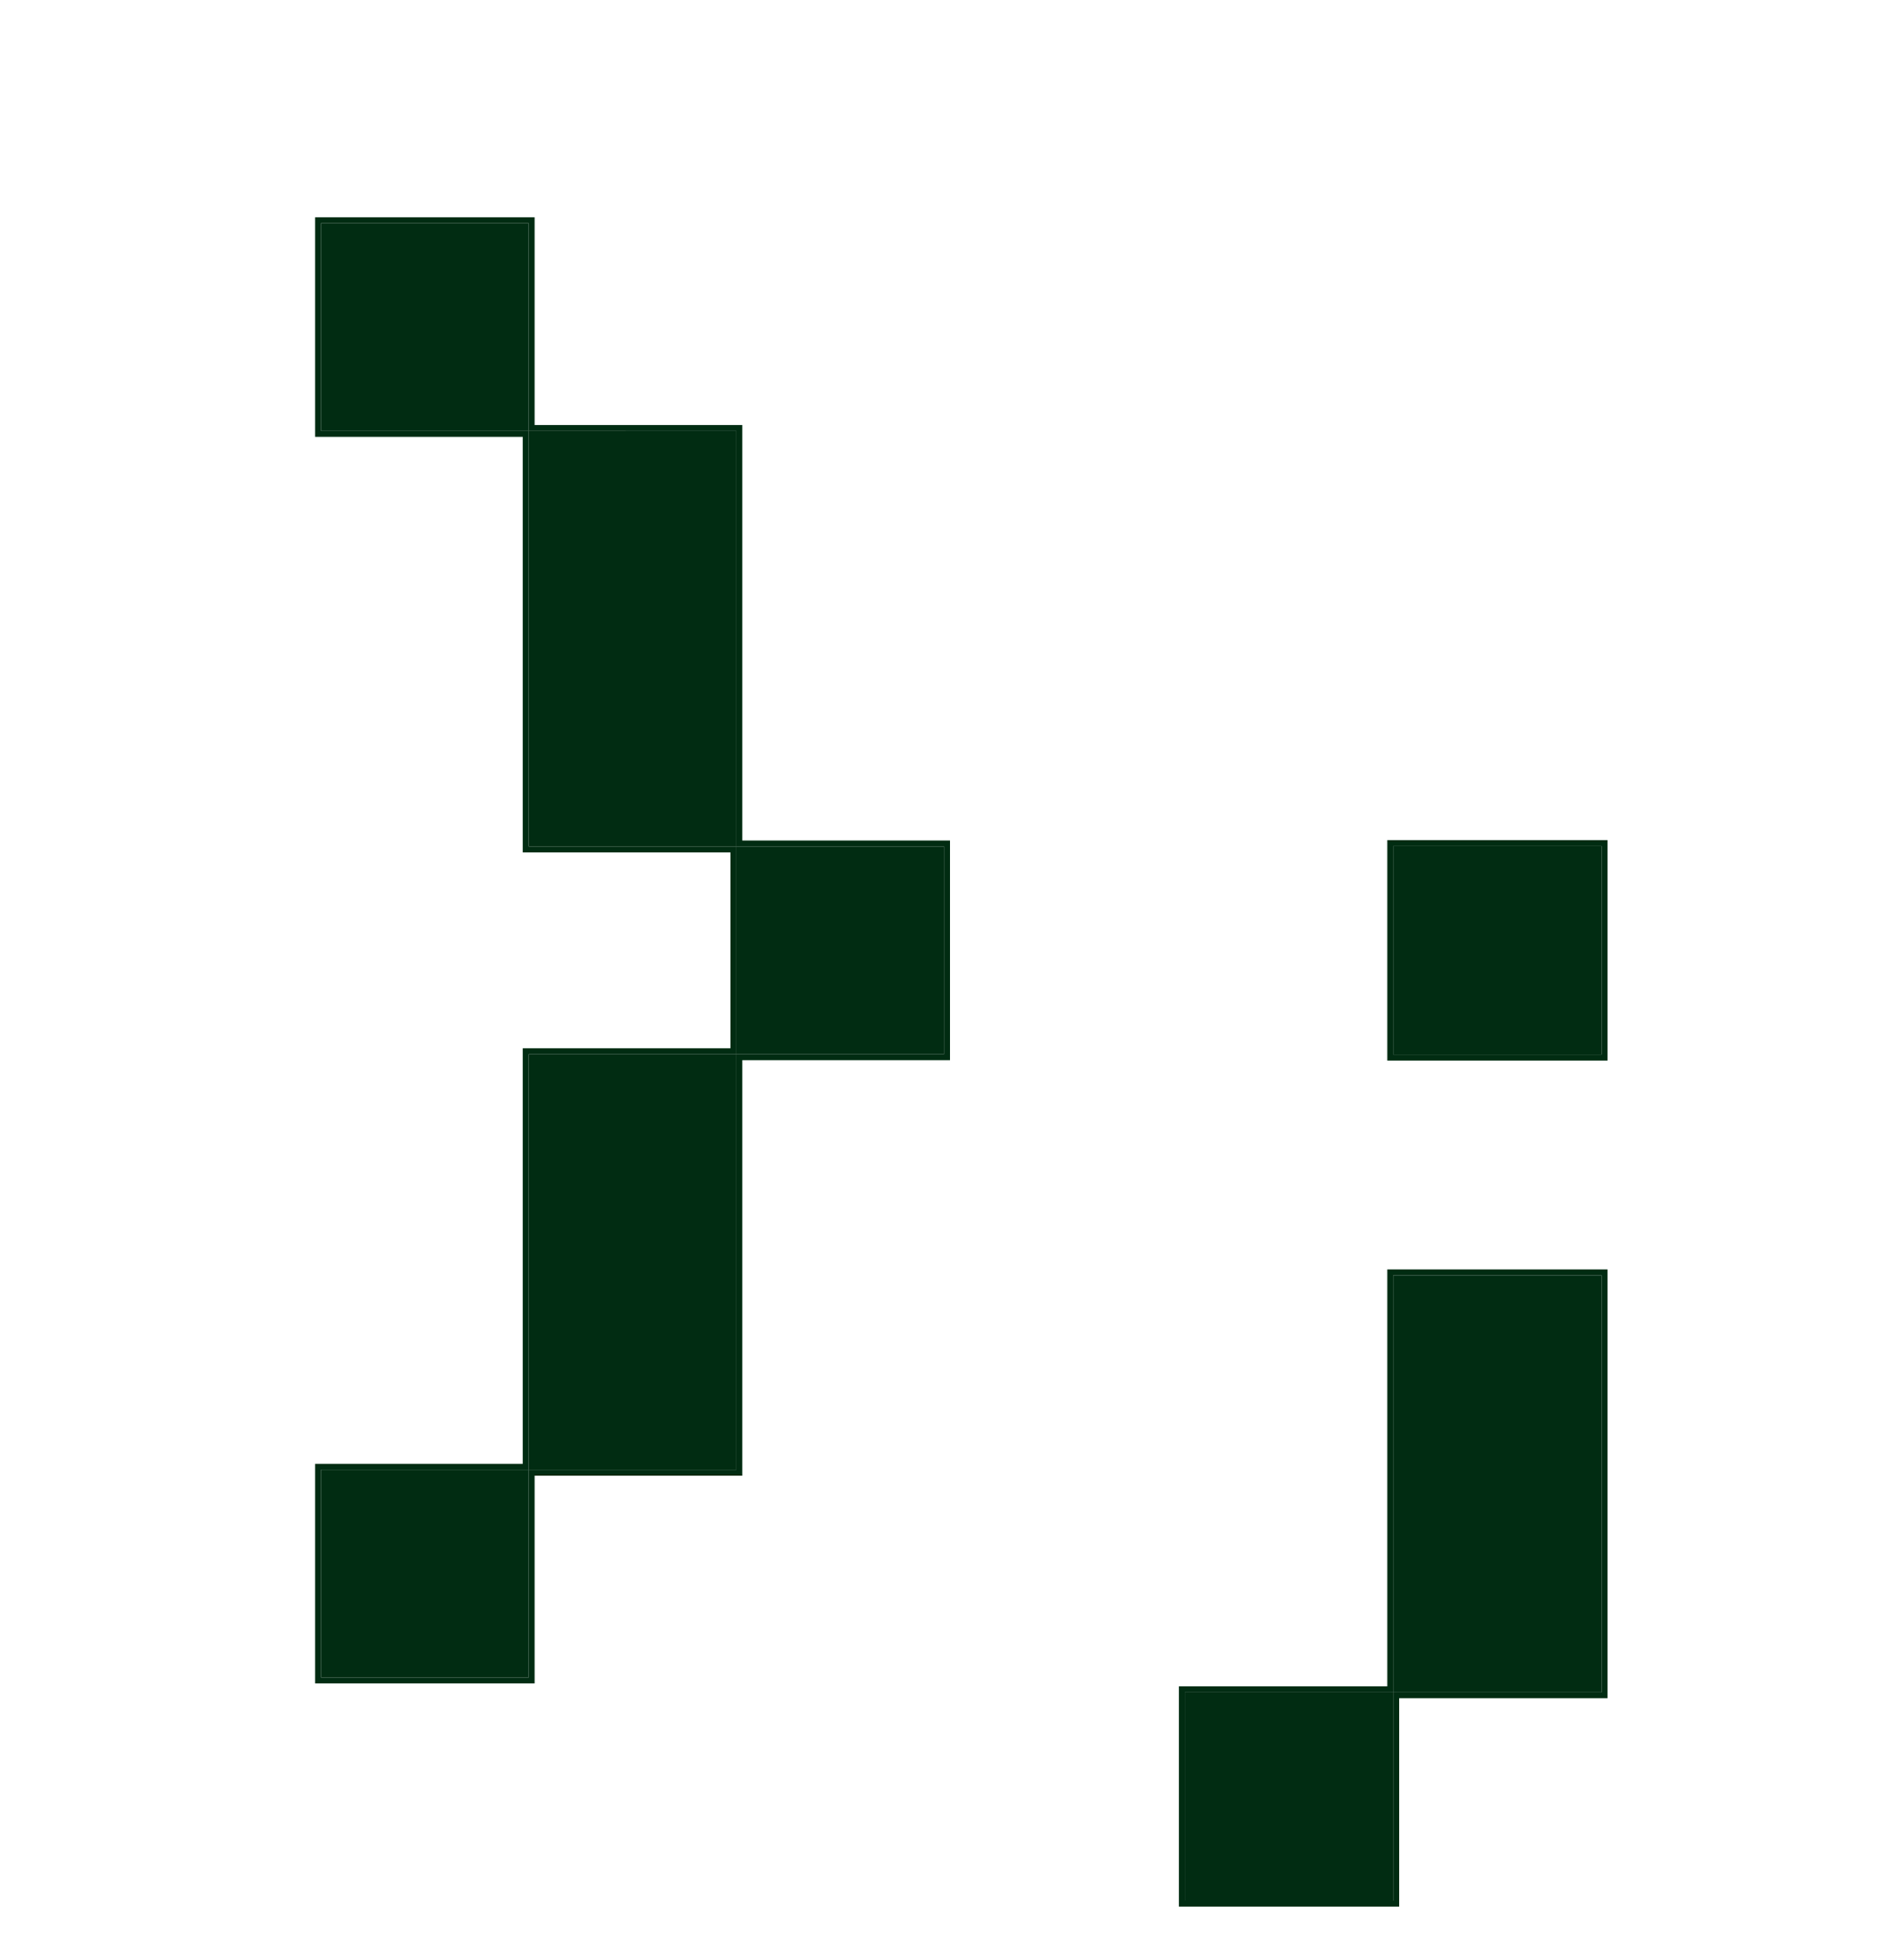 <svg width="32" height="33" viewBox="0 0 32 33" fill="none" xmlns="http://www.w3.org/2000/svg">
<path fill-rule="evenodd" clip-rule="evenodd" d="M5.407 3.758H8.904V7.255H5.407V3.758ZM5.407 24.744H8.904V28.242H5.407V24.744ZM12.402 10.753H8.904V14.251H12.402V10.753ZM8.904 7.255L12.402 7.256V10.753H8.904L8.904 7.255ZM15.9 14.251L12.402 14.251L12.402 17.749H15.9V14.251ZM8.904 17.749L12.402 17.749L12.402 21.247H8.904V17.749ZM12.402 21.247H8.904L8.904 24.744L12.402 24.744V21.247Z" fill="#012C12"/>
<path fill-rule="evenodd" clip-rule="evenodd" d="M9.004 3.658H5.307V7.355H8.804V14.351H12.302V17.649H8.804V24.645H5.307V28.342H9.004V24.845H12.502V17.849H16V14.151H12.502V7.156H9.004V3.658ZM8.904 7.255H5.407V3.758H8.904V7.255ZM12.402 7.256V10.753H8.904L8.904 7.255L12.402 7.256ZM12.402 14.251H8.904V10.753H12.402V14.251ZM15.9 14.251V17.749H12.402L12.402 14.251L15.9 14.251ZM12.402 21.247H8.904V17.749L12.402 17.749L12.402 21.247ZM8.904 24.744L8.904 21.247H12.402V24.744L8.904 24.744ZM8.904 28.242H5.407V24.744H8.904V28.242Z" fill="#012C12"/>
<path fill-rule="evenodd" clip-rule="evenodd" d="M23.465 14.245H26.974V17.755H23.465V14.245ZM26.974 24.981H23.465V28.491H19.956V32H23.465L23.465 28.491L26.974 28.491V24.981ZM26.974 21.472H23.465V24.981H26.974V21.472Z" fill="#012C12"/>
<path fill-rule="evenodd" clip-rule="evenodd" d="M27.074 14.145V17.855H23.365V14.145H27.074ZM23.465 24.981H26.974V21.472H23.465V24.981ZM27.074 21.372H23.365V28.391H19.855V32.1H23.565V28.591H27.074V21.372ZM23.465 28.491L26.974 28.491V24.981H23.465V28.491H19.956V32H23.465L23.465 28.491ZM23.465 14.245H26.974V17.755H23.465V14.245Z" fill="#012C12"/>
</svg>
